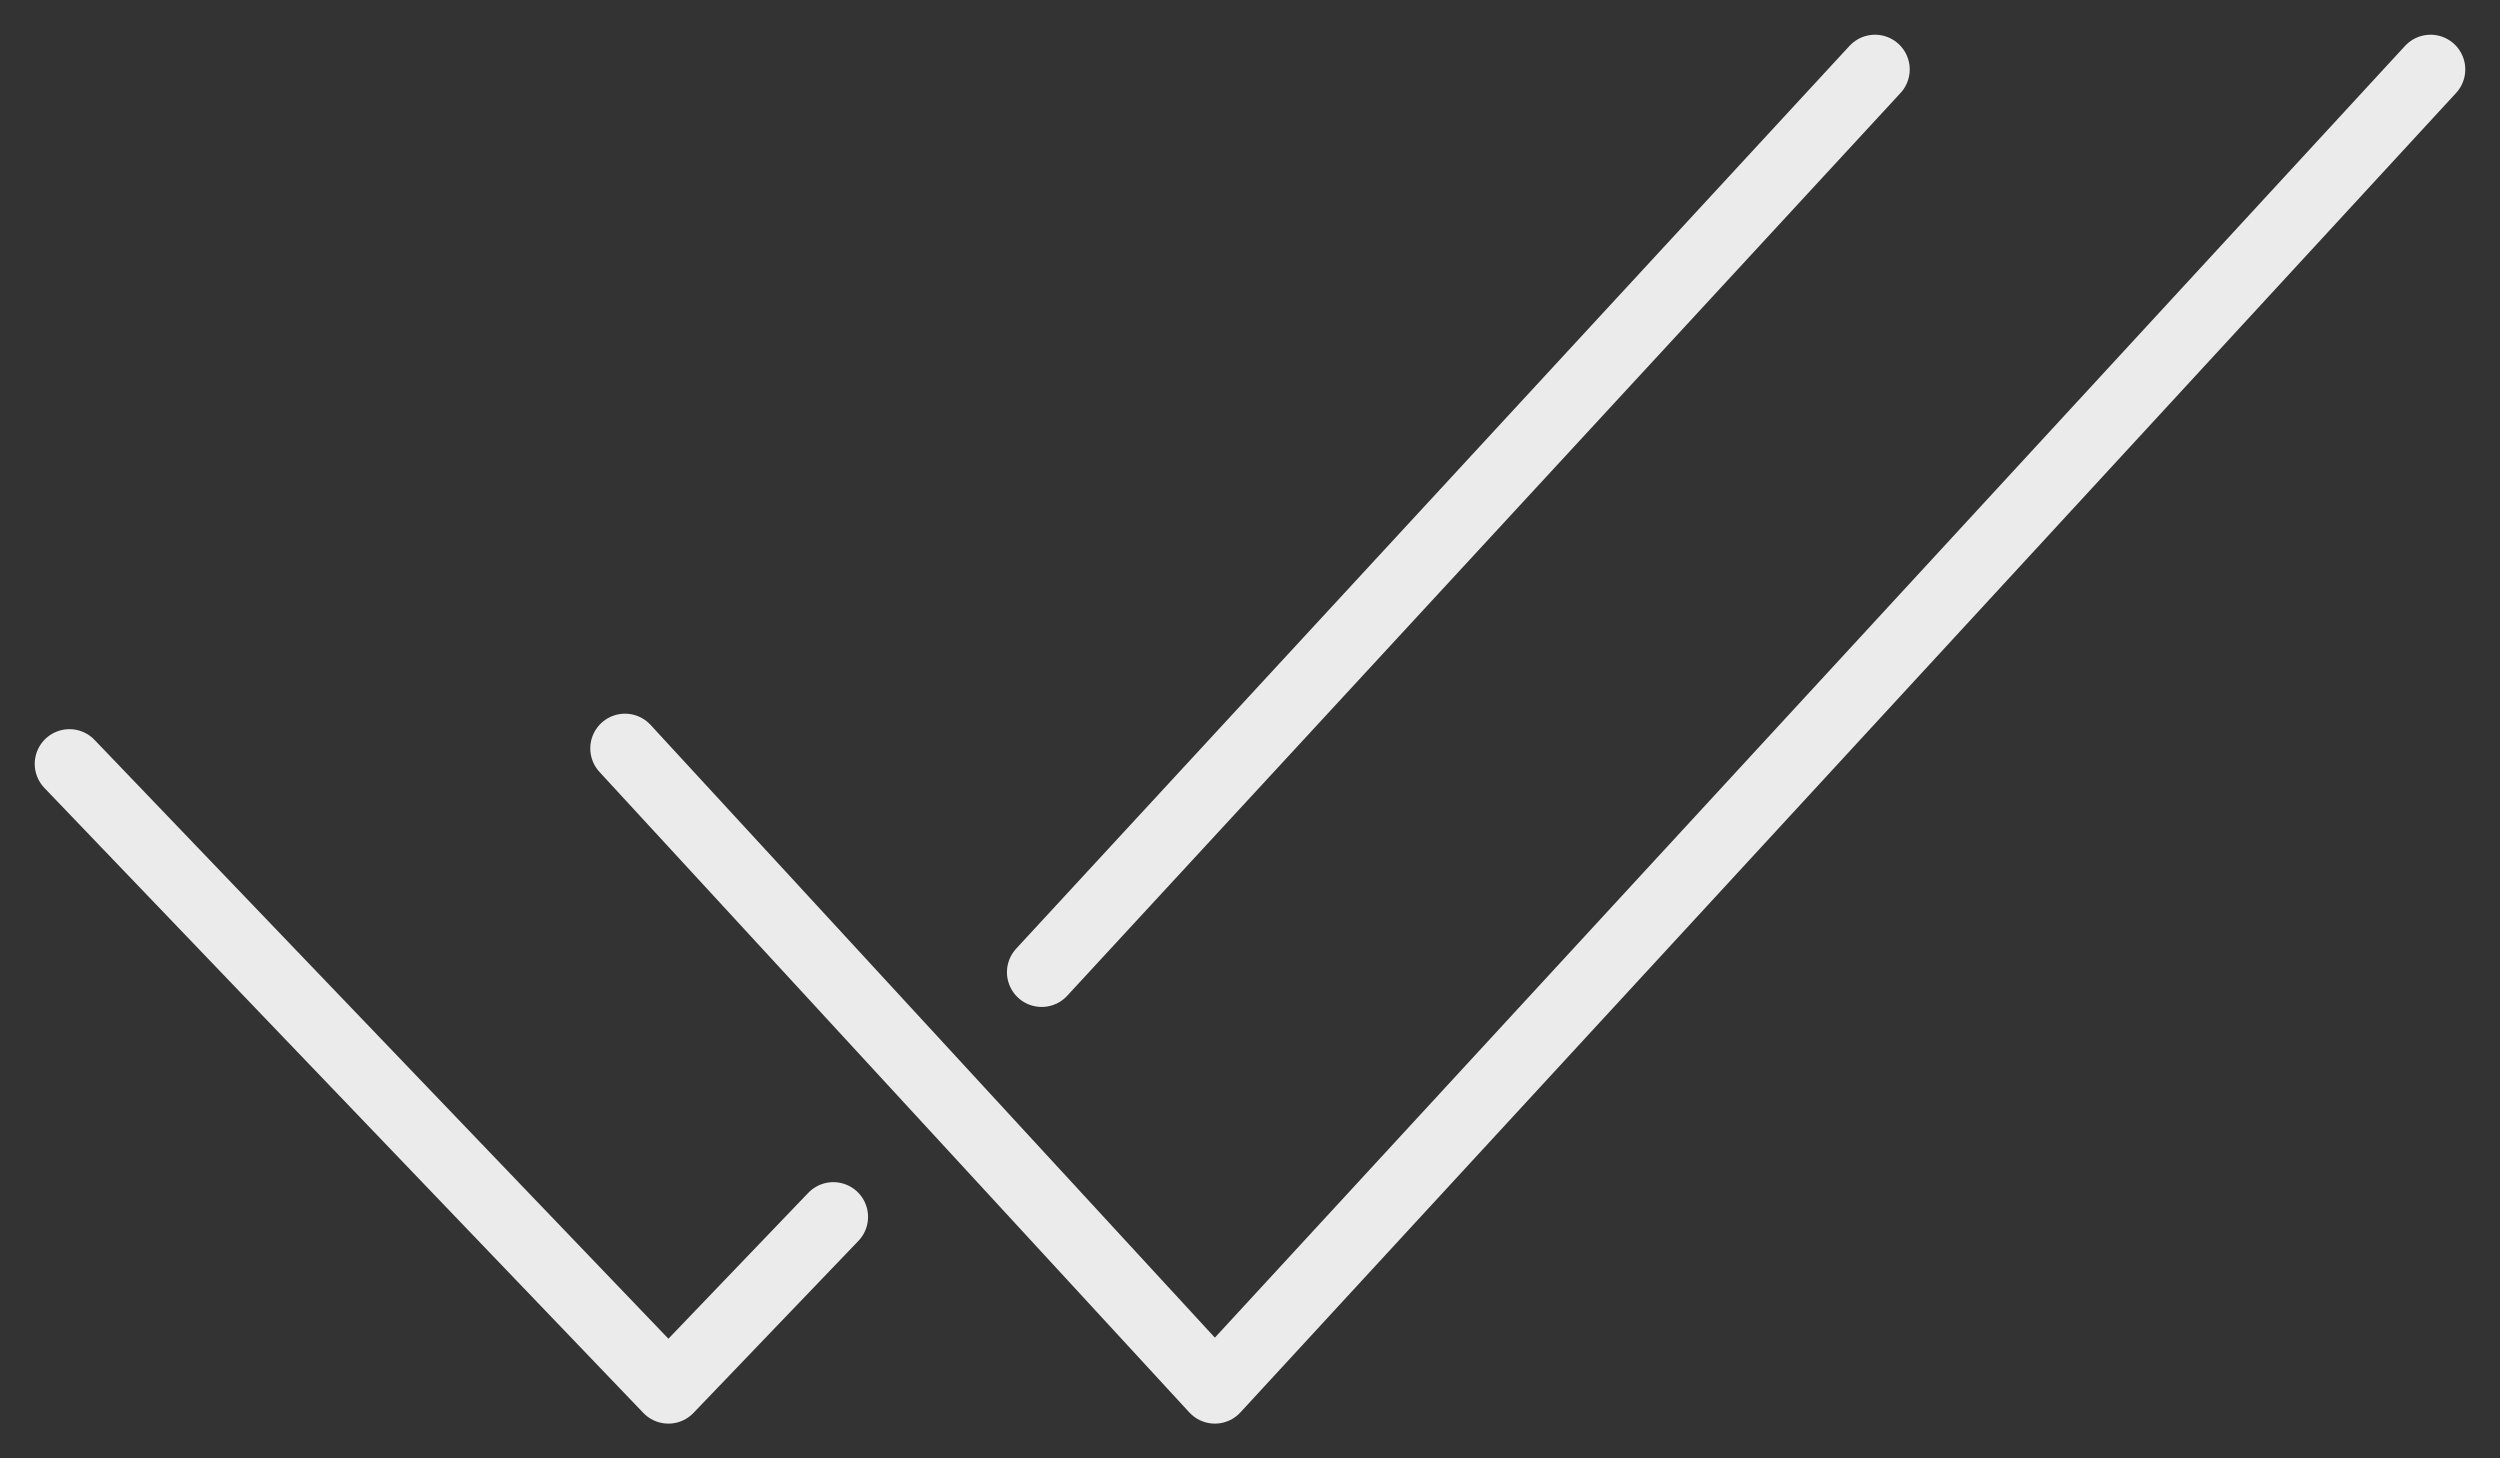 <svg width="36" height="21" viewBox="0 0 36 21" fill="none" xmlns="http://www.w3.org/2000/svg">
<rect x="0" y="0" width="36" height="21" fill="#333333" stroke="none"/>
<path d="M12 17.523L9.625 20L1 11" stroke="white" stroke-opacity="0.9" stroke-linecap="round" stroke-linejoin="round"/>
<path d="M27 1L15 14" stroke="white" stroke-opacity="0.9" stroke-linecap="round" stroke-linejoin="round"/>
<path d="M35 1L17.494 20L9 10.777" stroke="white" stroke-opacity="0.9" stroke-linecap="round" stroke-linejoin="round"/>
</svg>

